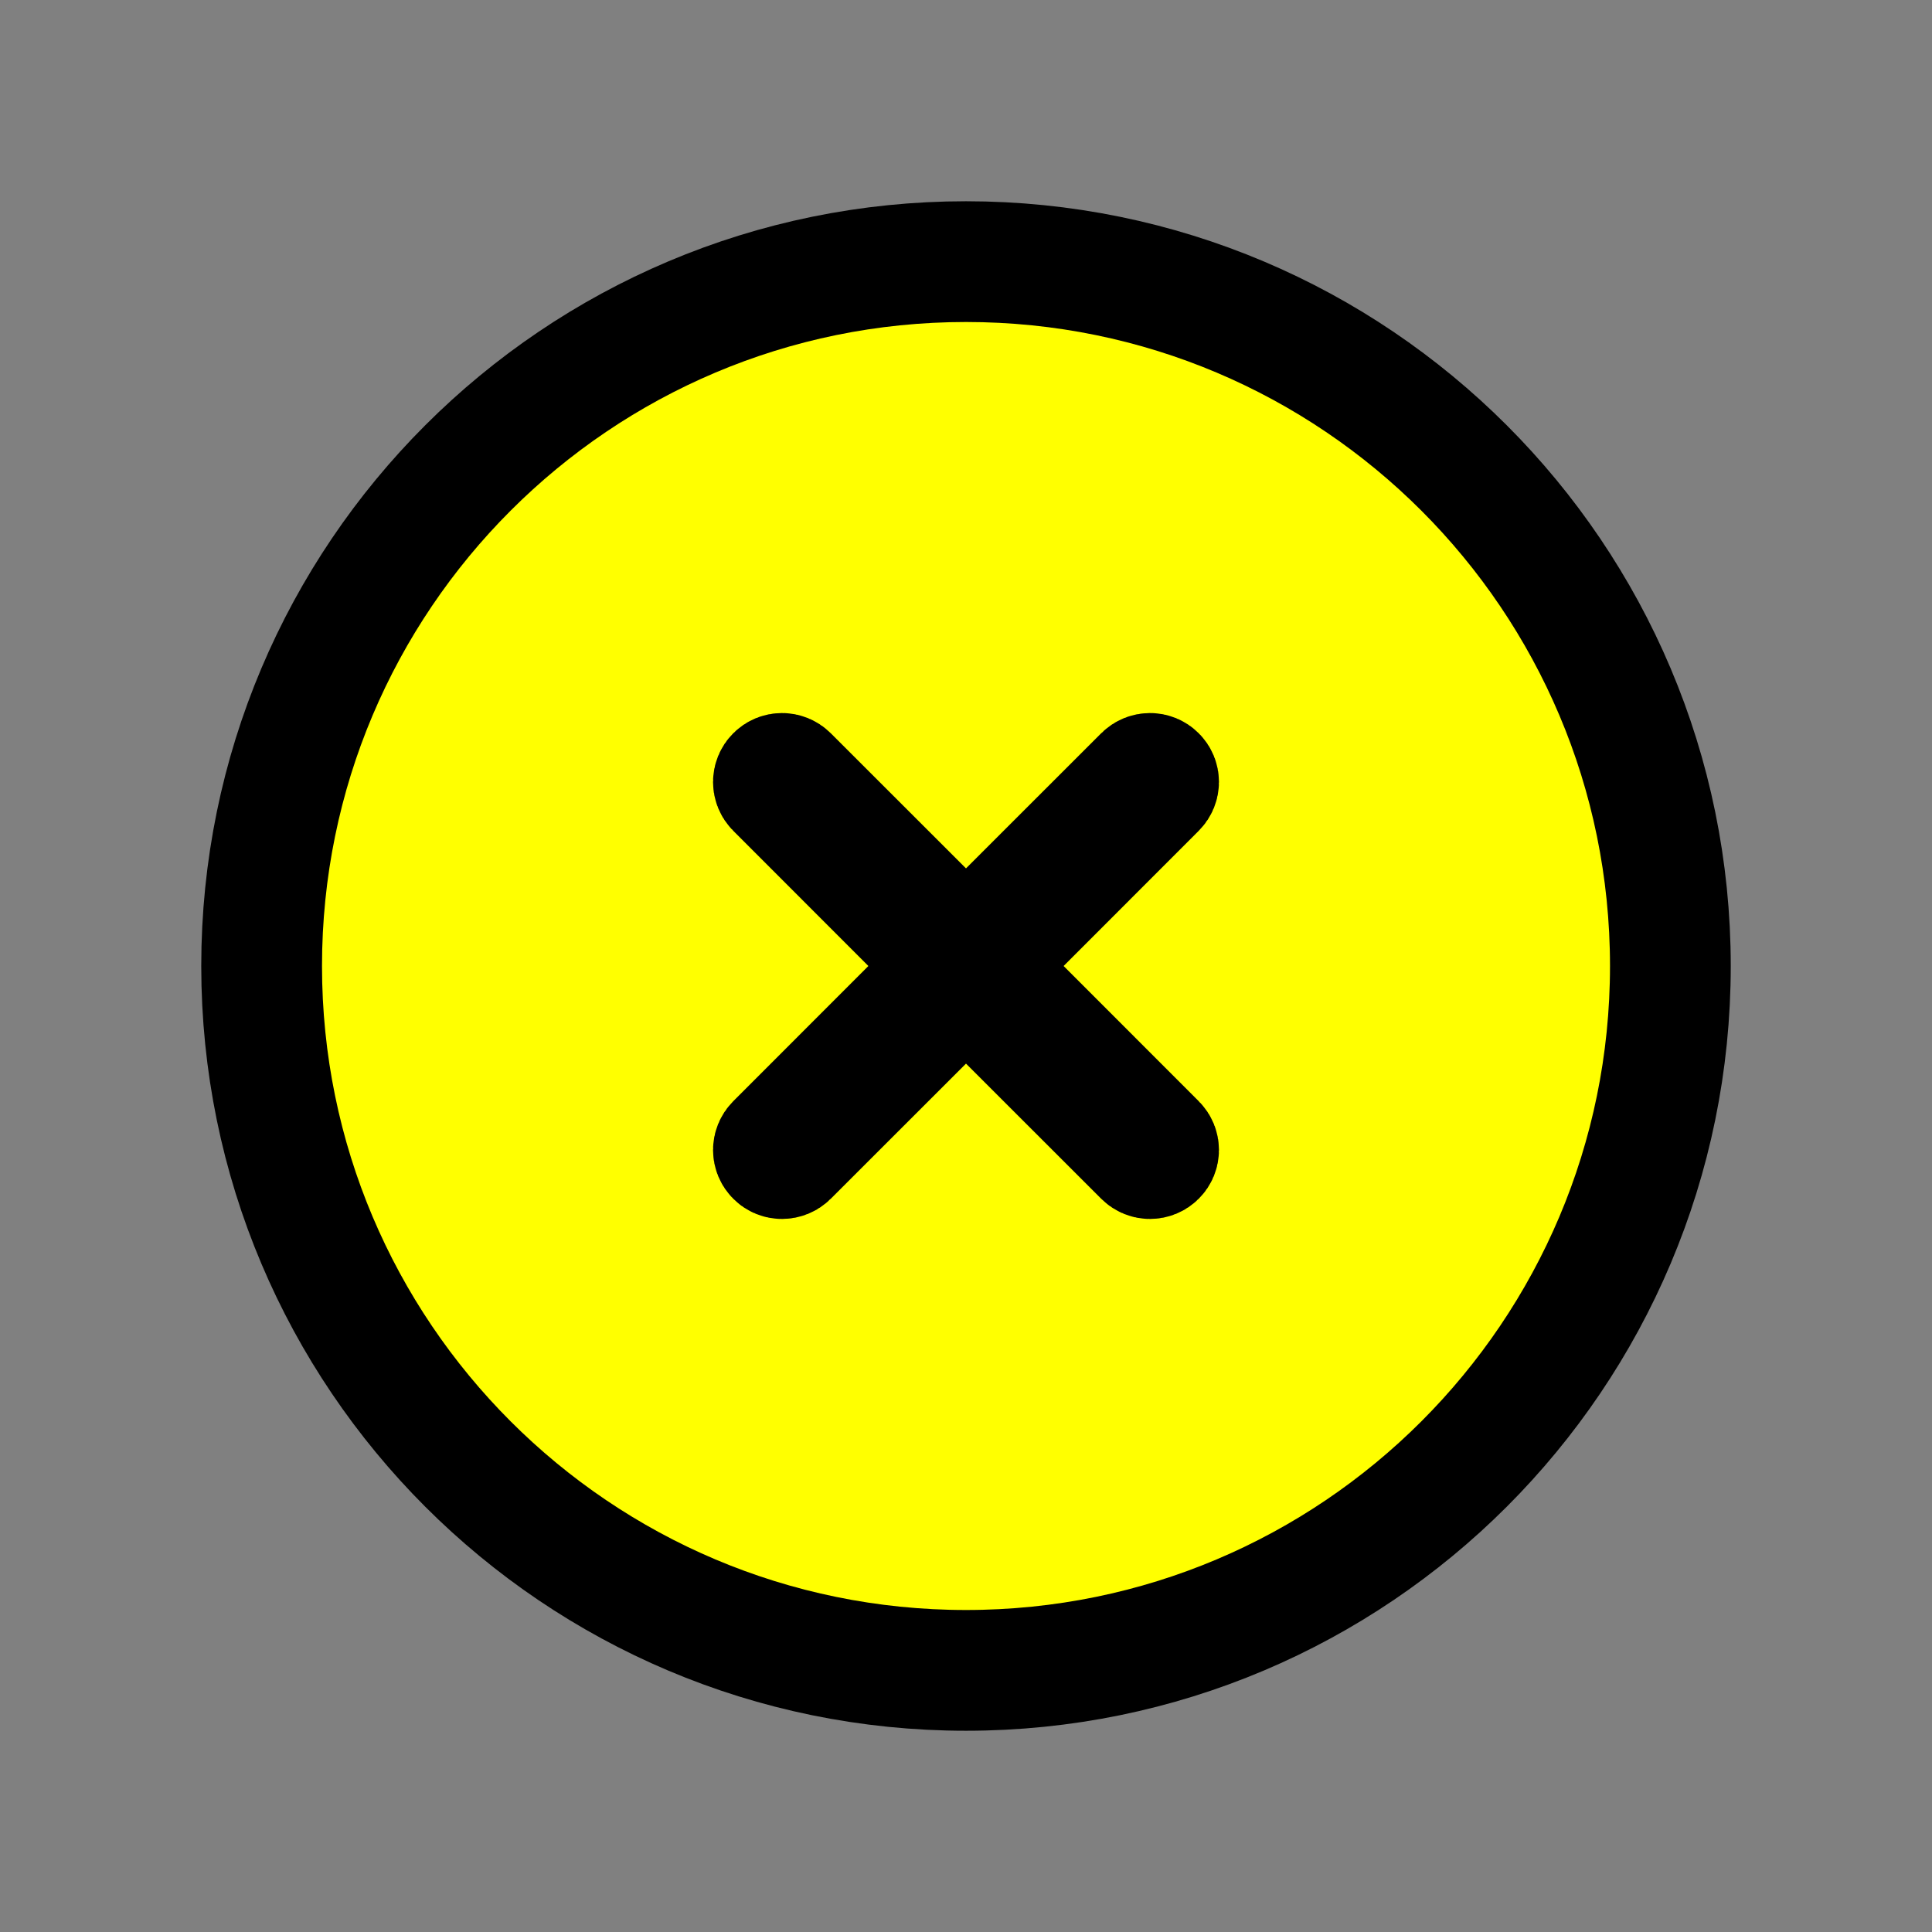 <svg width="24" height="24" viewBox="0 0 24 24" fill="none" xmlns="http://www.w3.org/2000/svg">
<rect x="0" y="0" width="24" height="24" fill="#808080" stroke="none"/>
<g clip-path="url(#clip0_6014_73101)">
<circle cx="12" cy="12" r="8" fill="white"/>
<path d="M11.47 11.318L12 11.848L12.53 11.318L14.21 9.639C14.252 9.597 14.32 9.597 14.361 9.639C14.403 9.68 14.403 9.748 14.361 9.79L12.682 11.47L12.152 12L12.682 12.53L14.361 14.21C14.403 14.252 14.403 14.32 14.361 14.361C14.32 14.403 14.252 14.403 14.21 14.361L12.53 12.682L12 12.152L11.47 12.682L9.79 14.361C9.748 14.403 9.68 14.403 9.639 14.361C9.597 14.32 9.597 14.252 9.639 14.21L11.318 12.53L11.848 12L11.318 11.47L9.639 9.79C9.597 9.748 9.597 9.68 9.639 9.639C9.68 9.597 9.748 9.597 9.79 9.639L11.47 11.318ZM12 20.75C16.832 20.75 20.75 16.832 20.75 12C20.75 7.168 16.832 3.25 12 3.25C7.168 3.25 3.25 7.168 3.25 12C3.25 16.832 7.168 20.75 12 20.75Z" fill="#ff0" stroke="#000" stroke-width="1.5"/>
</g>
<defs>
<clipPath id="clip0_6014_73101">
<rect width="19.2" height="19.2" fill="white" transform="translate(2.4 2.4)"/>
</clipPath>
</defs>
</svg>
